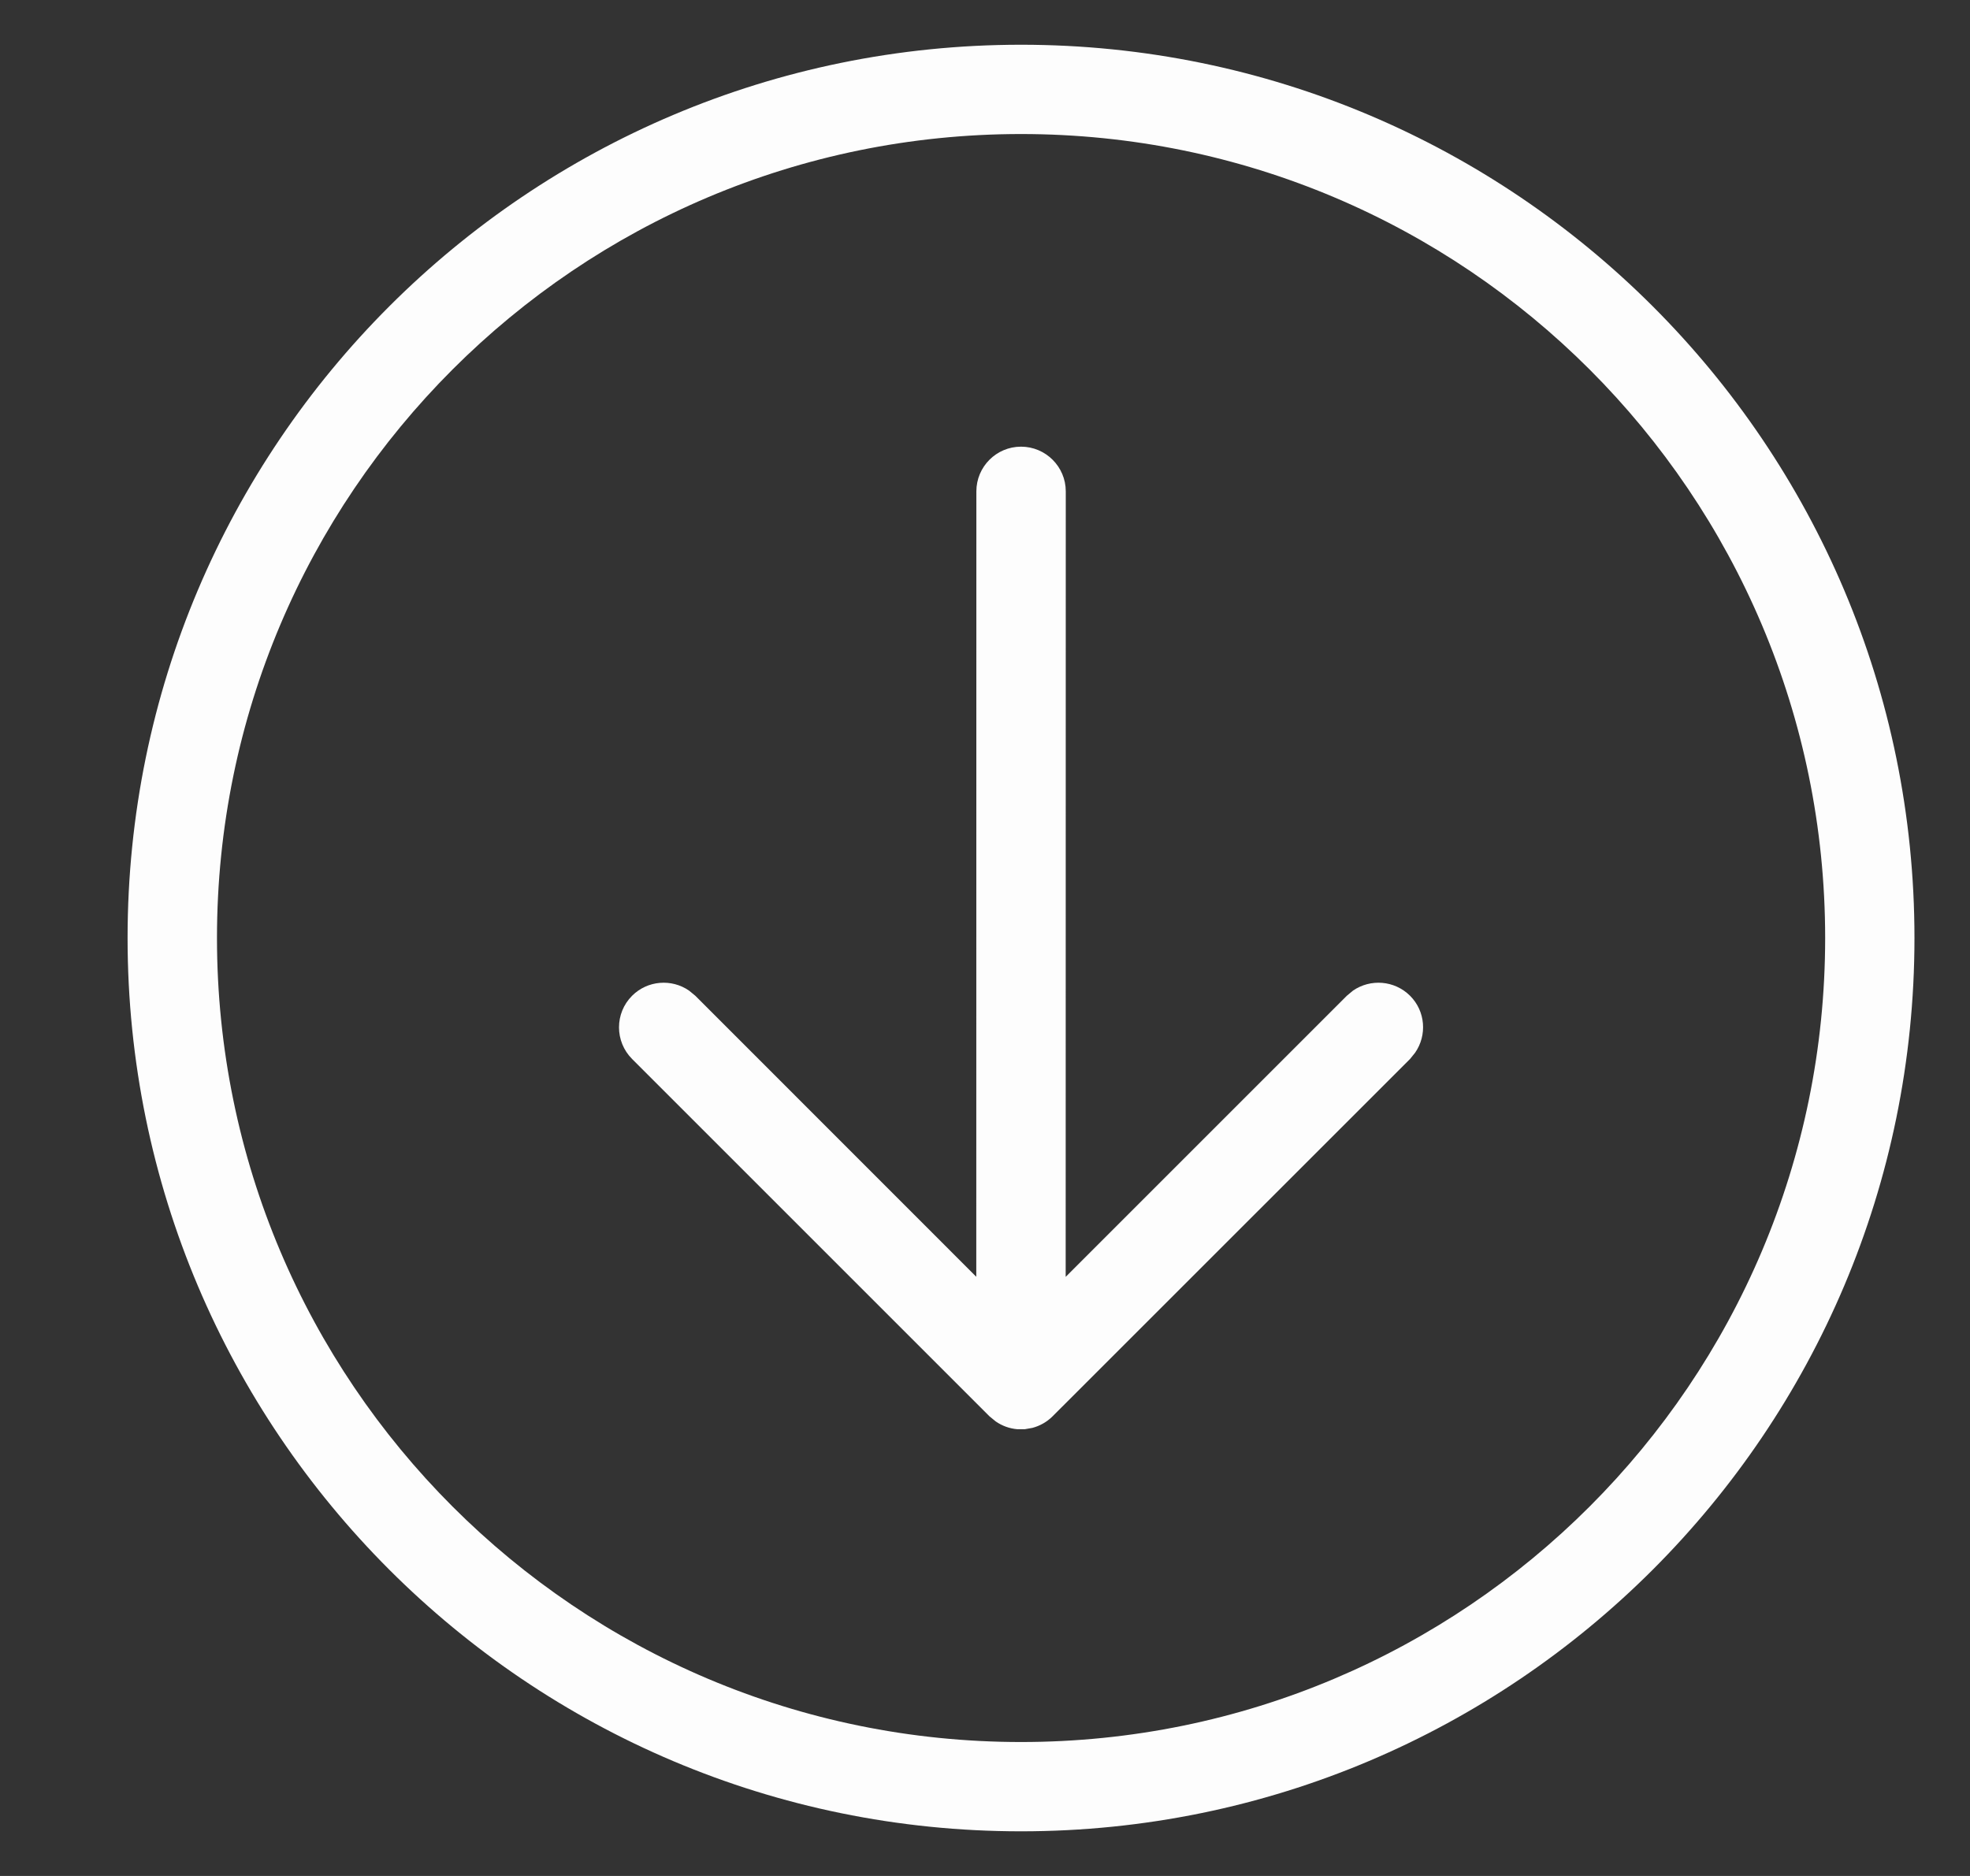 <svg width="21" height="20" viewBox="0 0 21 20" fill="none" xmlns="http://www.w3.org/2000/svg">
<rect x="0" y="0" width="21" height="20" fill="#333333" stroke="none"/>
<g id="download-a627554318349f77bb4b3634e94b0205.svg" clip-path="url(#clip0_1_30027)">
<path id="Vector" d="M10.884 19.524C16.144 19.524 20.408 15.26 20.408 10C20.408 4.74 16.144 0.477 10.884 0.477C5.624 0.477 1.36 4.74 1.36 10C1.36 15.26 5.624 19.524 10.884 19.524ZM10.884 1.429C15.619 1.429 19.456 5.267 19.456 10C19.456 14.734 15.619 18.572 10.884 18.572C6.151 18.572 2.313 14.734 2.313 10C2.313 5.267 6.151 1.429 10.884 1.429ZM10.884 4.762C10.621 4.762 10.408 4.976 10.408 5.238L10.407 13.612L7.412 10.616L7.345 10.561C7.16 10.433 6.903 10.451 6.738 10.616C6.552 10.802 6.552 11.103 6.738 11.29L10.547 15.099L10.614 15.154C10.683 15.202 10.762 15.23 10.843 15.237H10.925L11.005 15.223C11.084 15.202 11.159 15.161 11.221 15.099L15.031 11.29L15.085 11.223C15.214 11.037 15.196 10.781 15.031 10.616C14.865 10.451 14.609 10.433 14.423 10.561L14.357 10.616L11.36 13.613L11.361 5.238C11.361 4.976 11.147 4.762 10.884 4.762Z" fill="#FDFDFD"/>
</g>
<defs>
<clipPath id="clip0_1_30027">
<rect width="20" height="19.048" fill="white" transform="translate(0.73 0.477)"/>
</clipPath>
</defs>
</svg>
